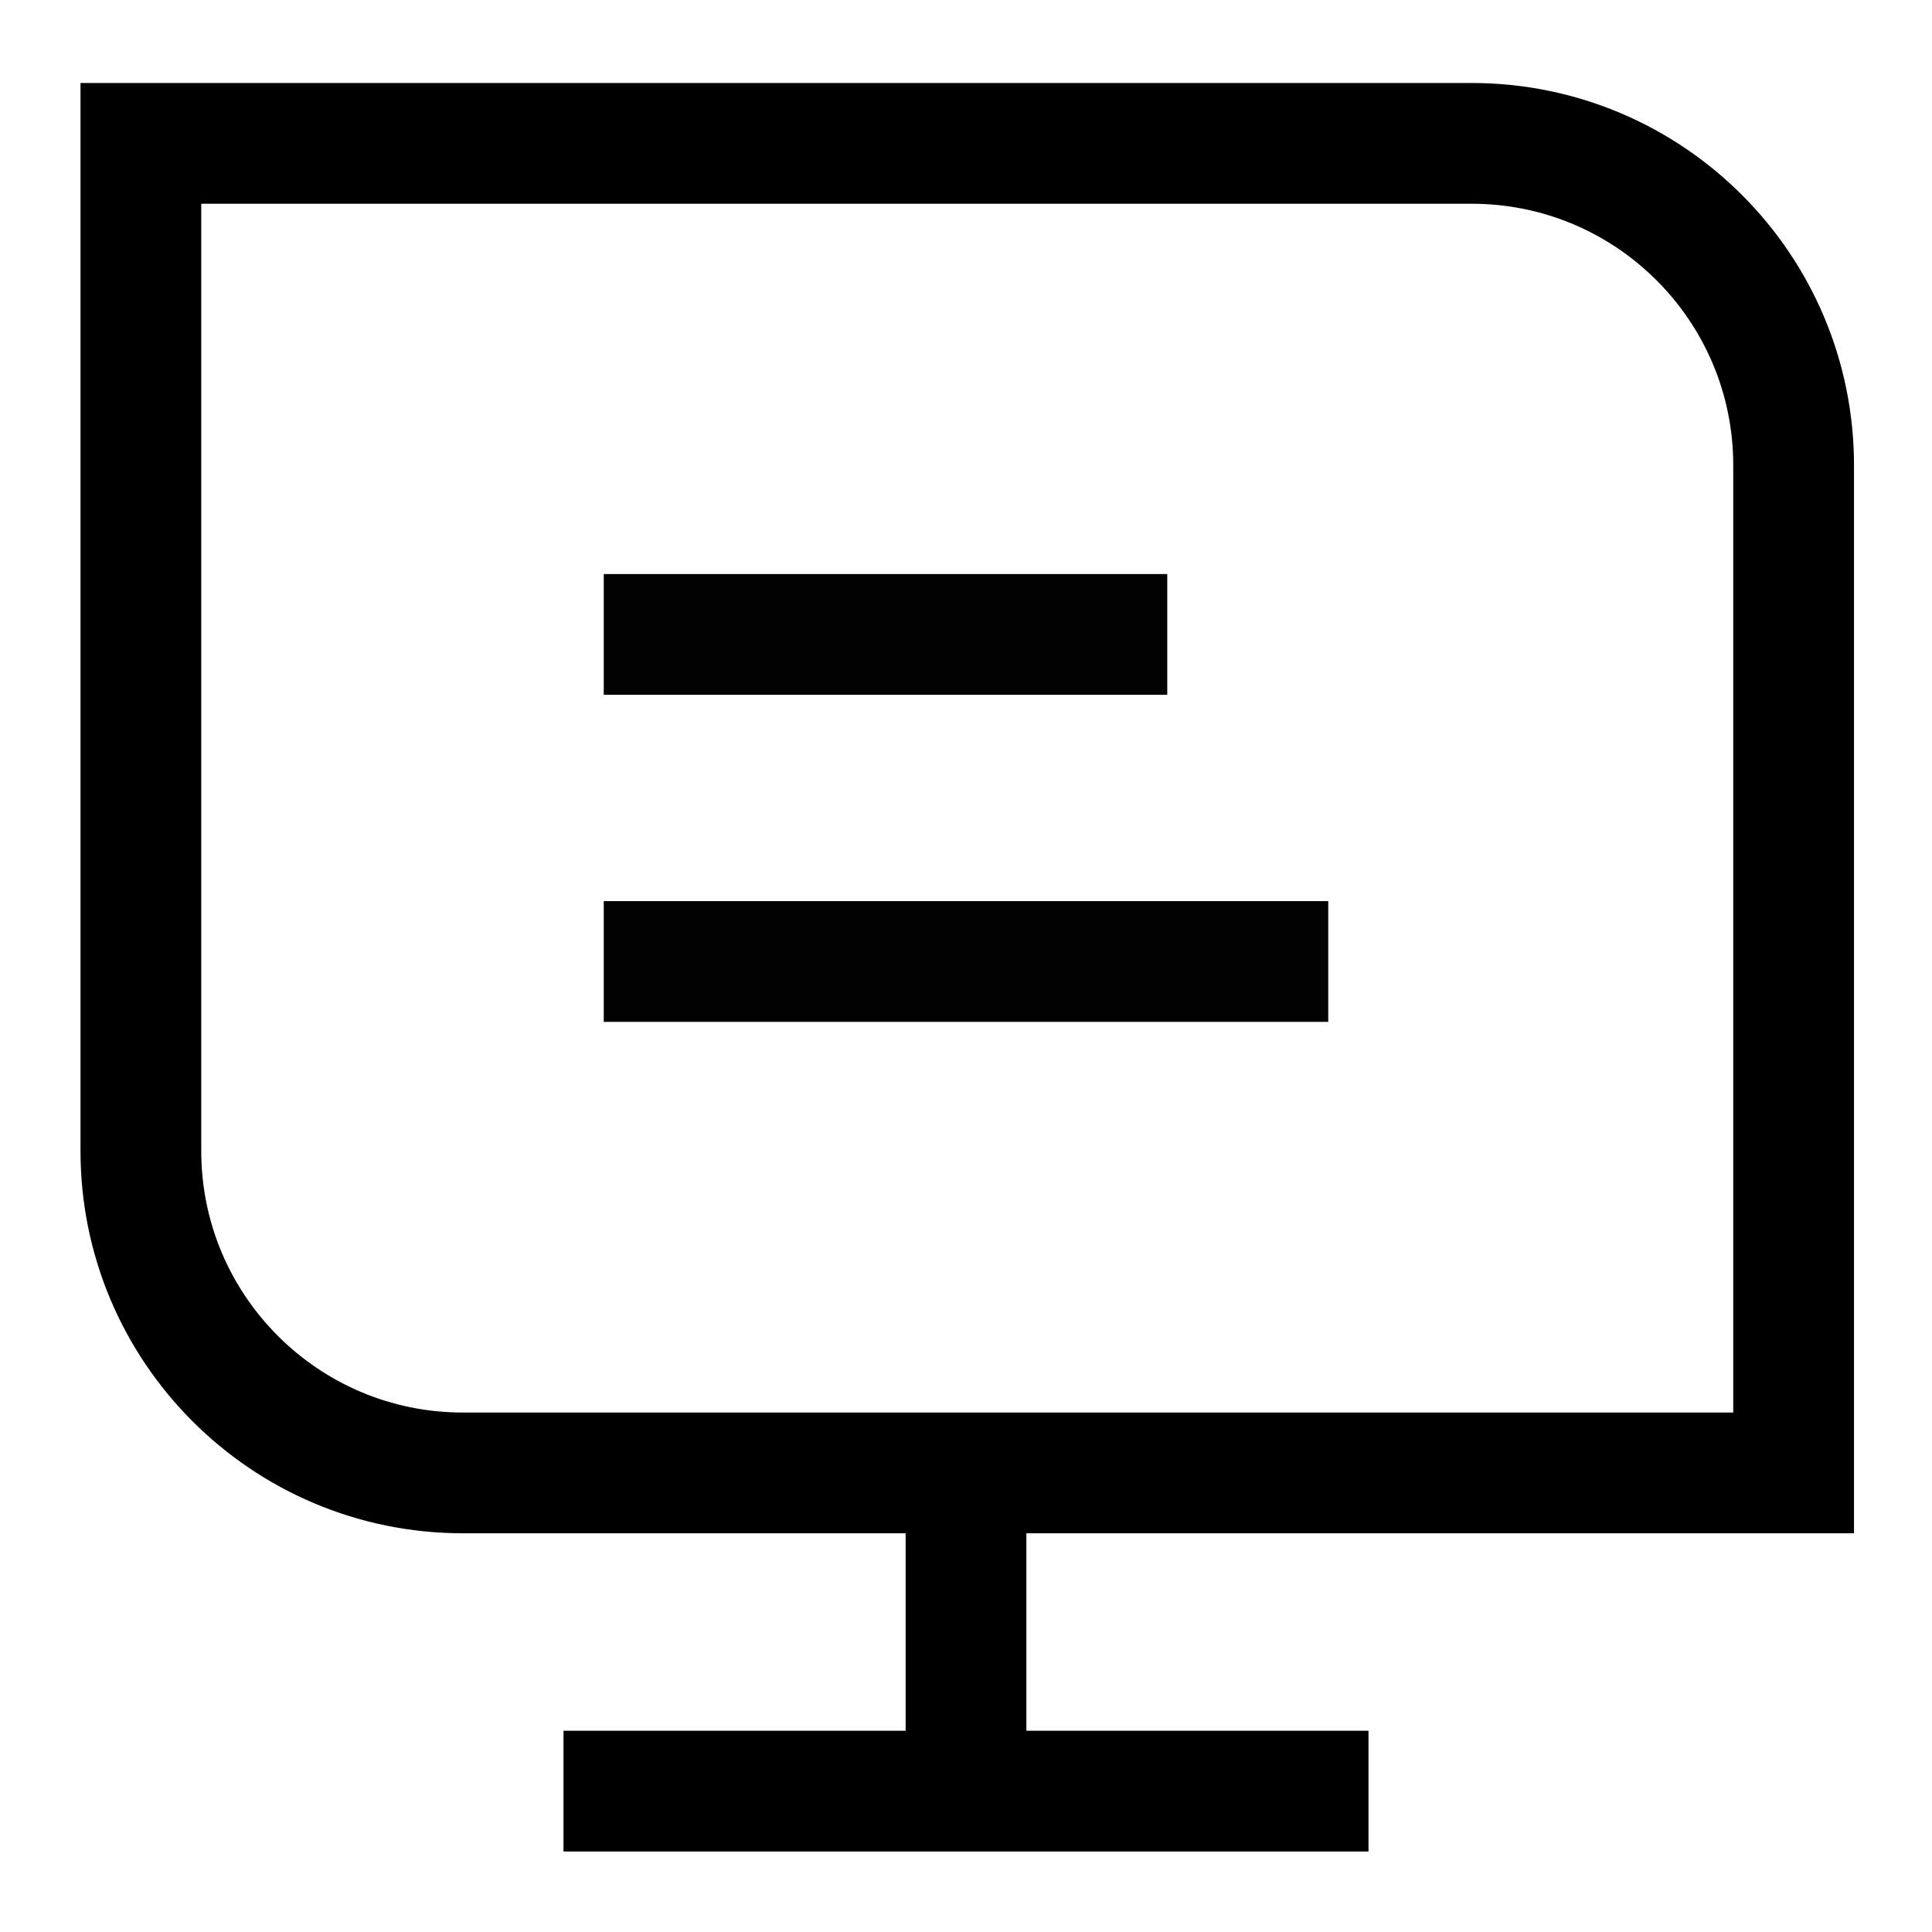 <svg width="24" height="24" viewBox="0 0 24 24" fill="none" xmlns="http://www.w3.org/2000/svg" aria-hidden="true"><path d="M14.5 7.881H7.5" stroke="black" stroke-opacity="0.99" stroke-width="1.5"></path><path d="M16.5 11.944H7.5" stroke="black" stroke-opacity="0.99" stroke-width="1.5"></path><path d="M12 18.174V22" stroke="black" stroke-width="1.5"></path><path d="M17 22.25H7" stroke="black" stroke-width="1.5"></path><path d="M22.281 18.297V5.781C22.281 3.572 20.49 1.781 18.281 1.781H12.993H1.75V14.297C1.75 16.506 3.541 18.297 5.75 18.297H22.281Z" stroke="black" stroke-width="1.5"></path></svg>